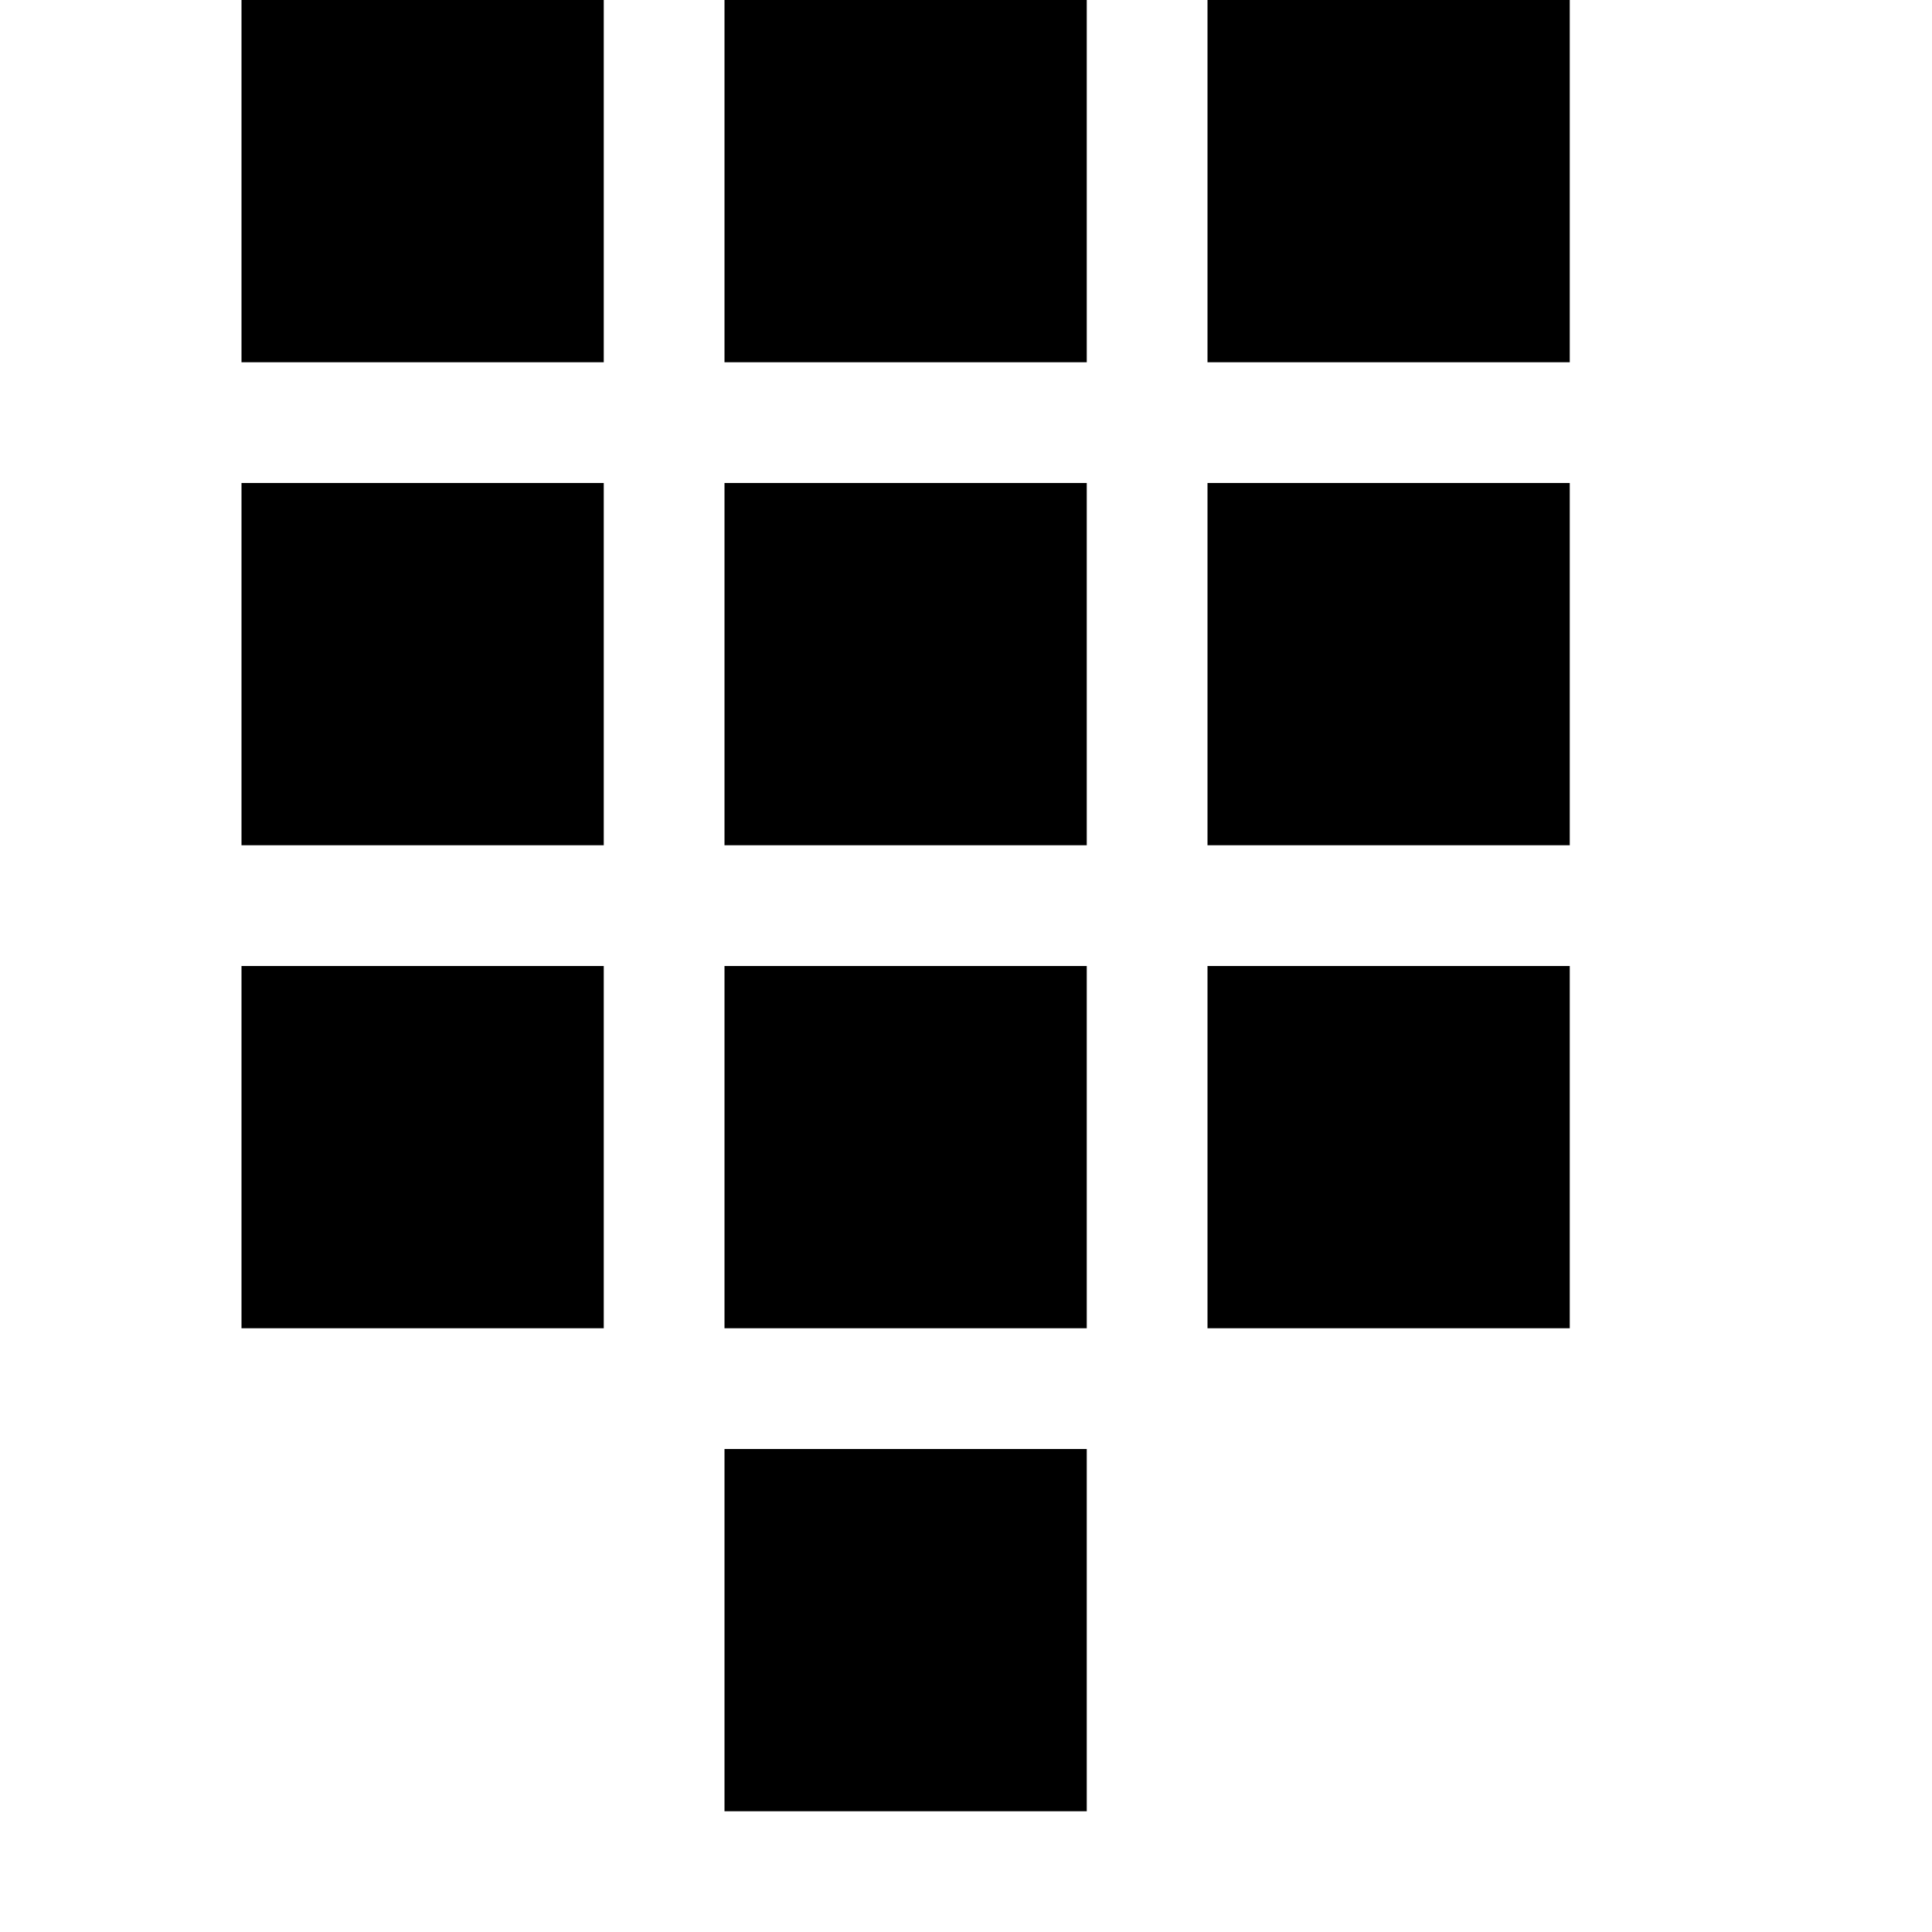 <svg version="1.1" xmlns="http://www.w3.org/2000/svg" width="16" height="16" data-icon="keypad-mobile" class="iconic iconic-keypad-mobile iconic-size-sm" viewBox="0 0 16 16">
  <g class="iconic-metadata">
    <title>Keypad Mobile</title>
  </g>
  <g class="iconic-container" data-width="11" data-height="15" transform="translate(2)">
    <path class="iconic-keypad-mobile-button iconic-keypad-mobile-button-0 iconic-property-fill" d="M4 12h3v3h-3z" />
    <path class="iconic-keypad-mobile-button iconic-keypad-mobile-button-9 iconic-property-fill" d="M8 8h3v3h-3z" />
    <path class="iconic-keypad-mobile-button iconic-keypad-mobile-button-8 iconic-property-fill" d="M4 8h3v3h-3z" />
    <path class="iconic-keypad-mobile-button iconic-keypad-mobile-button-7 iconic-property-fill" d="M0 8h3v3h-3z" />
    <path class="iconic-keypad-mobile-button iconic-keypad-mobile-button-6 iconic-property-fill" d="M8 4h3v3h-3z" />
    <path class="iconic-keypad-mobile-button iconic-keypad-mobile-button-5 iconic-property-fill" d="M4 4h3v3h-3z" />
    <path class="iconic-keypad-mobile-button iconic-keypad-mobile-button-4 iconic-property-fill" d="M0 4h3v3h-3z" />
    <path class="iconic-keypad-mobile-button iconic-keypad-mobile-button-3 iconic-property-fill" d="M8 0h3v3h-3z" />
    <path class="iconic-keypad-mobile-button iconic-keypad-mobile-button-2 iconic-property-fill" d="M4 0h3v3h-3z" />
    <path class="iconic-keypad-mobile-button iconic-keypad-mobile-button-1 iconic-property-fill" d="M0 0h3v3h-3z" />
  </g>
</svg>